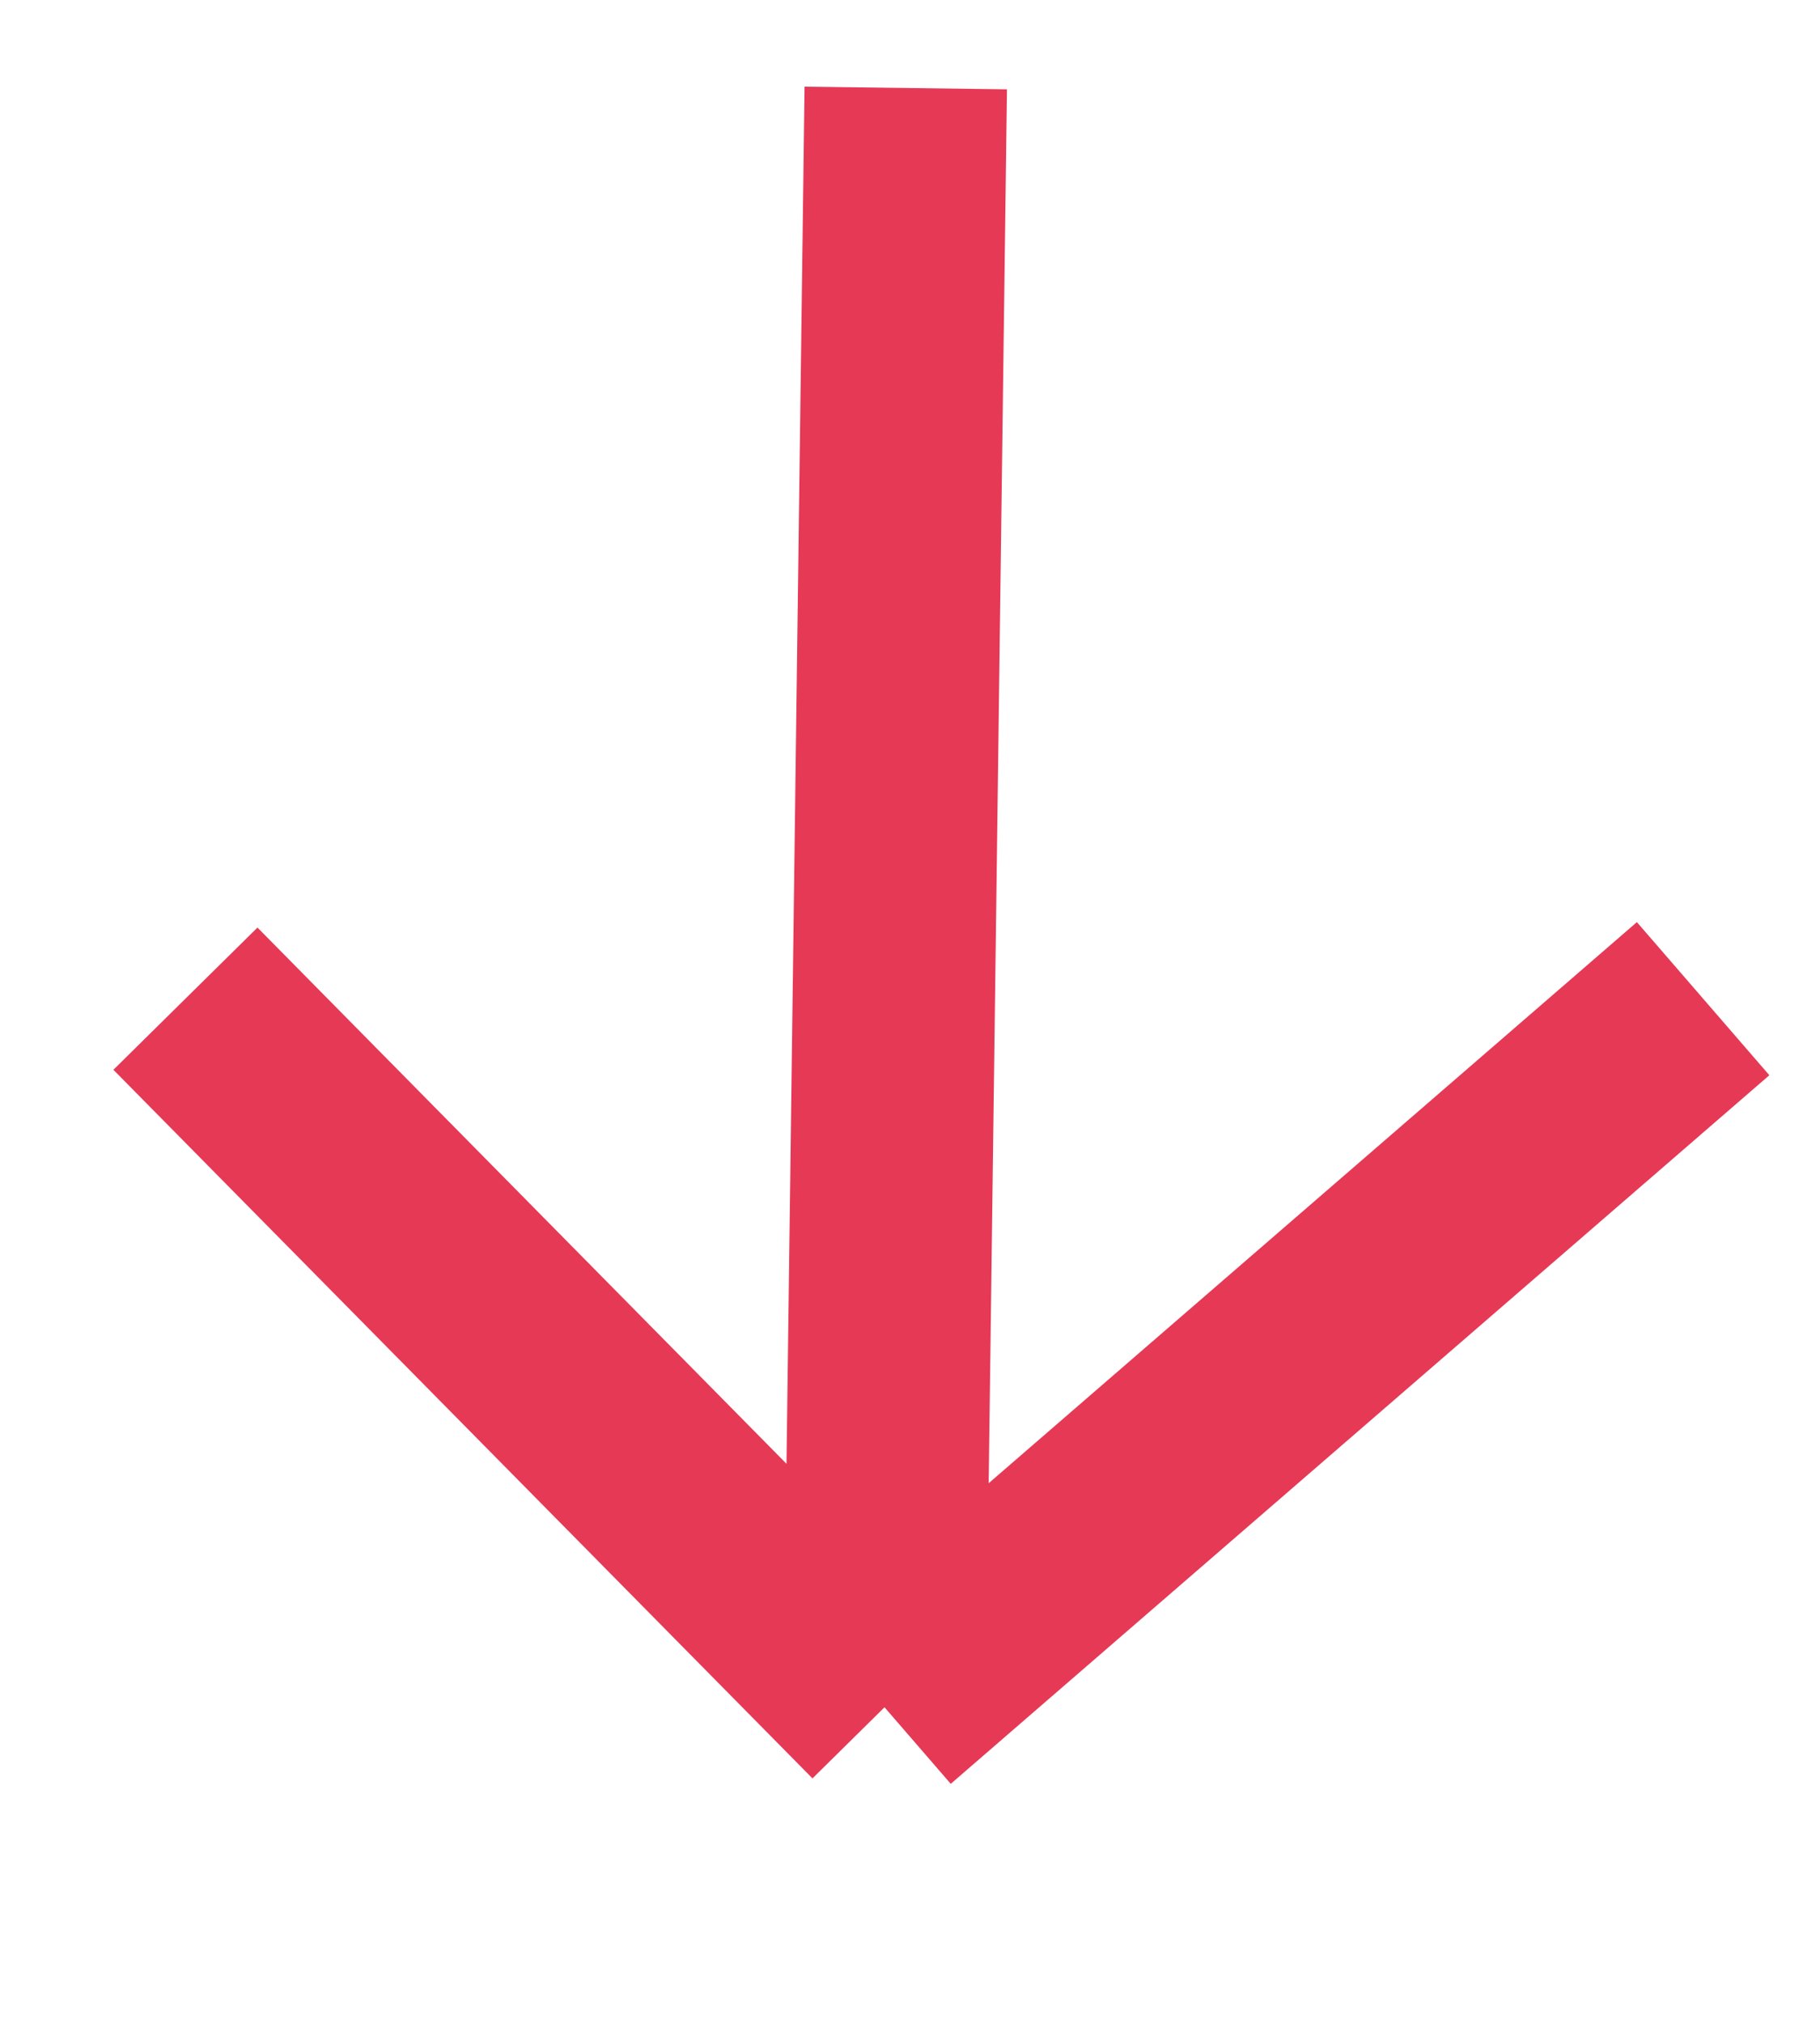 <svg width="9" height="10" viewBox="0 0 9 10" fill="none" xmlns="http://www.w3.org/2000/svg">
<path d="M4.479 0.435L4.374 8.44M4.374 8.44L0.917 4.937M4.374 8.44L8.422 4.937" stroke="#E63956" stroke-width="1.001"/>
</svg>
